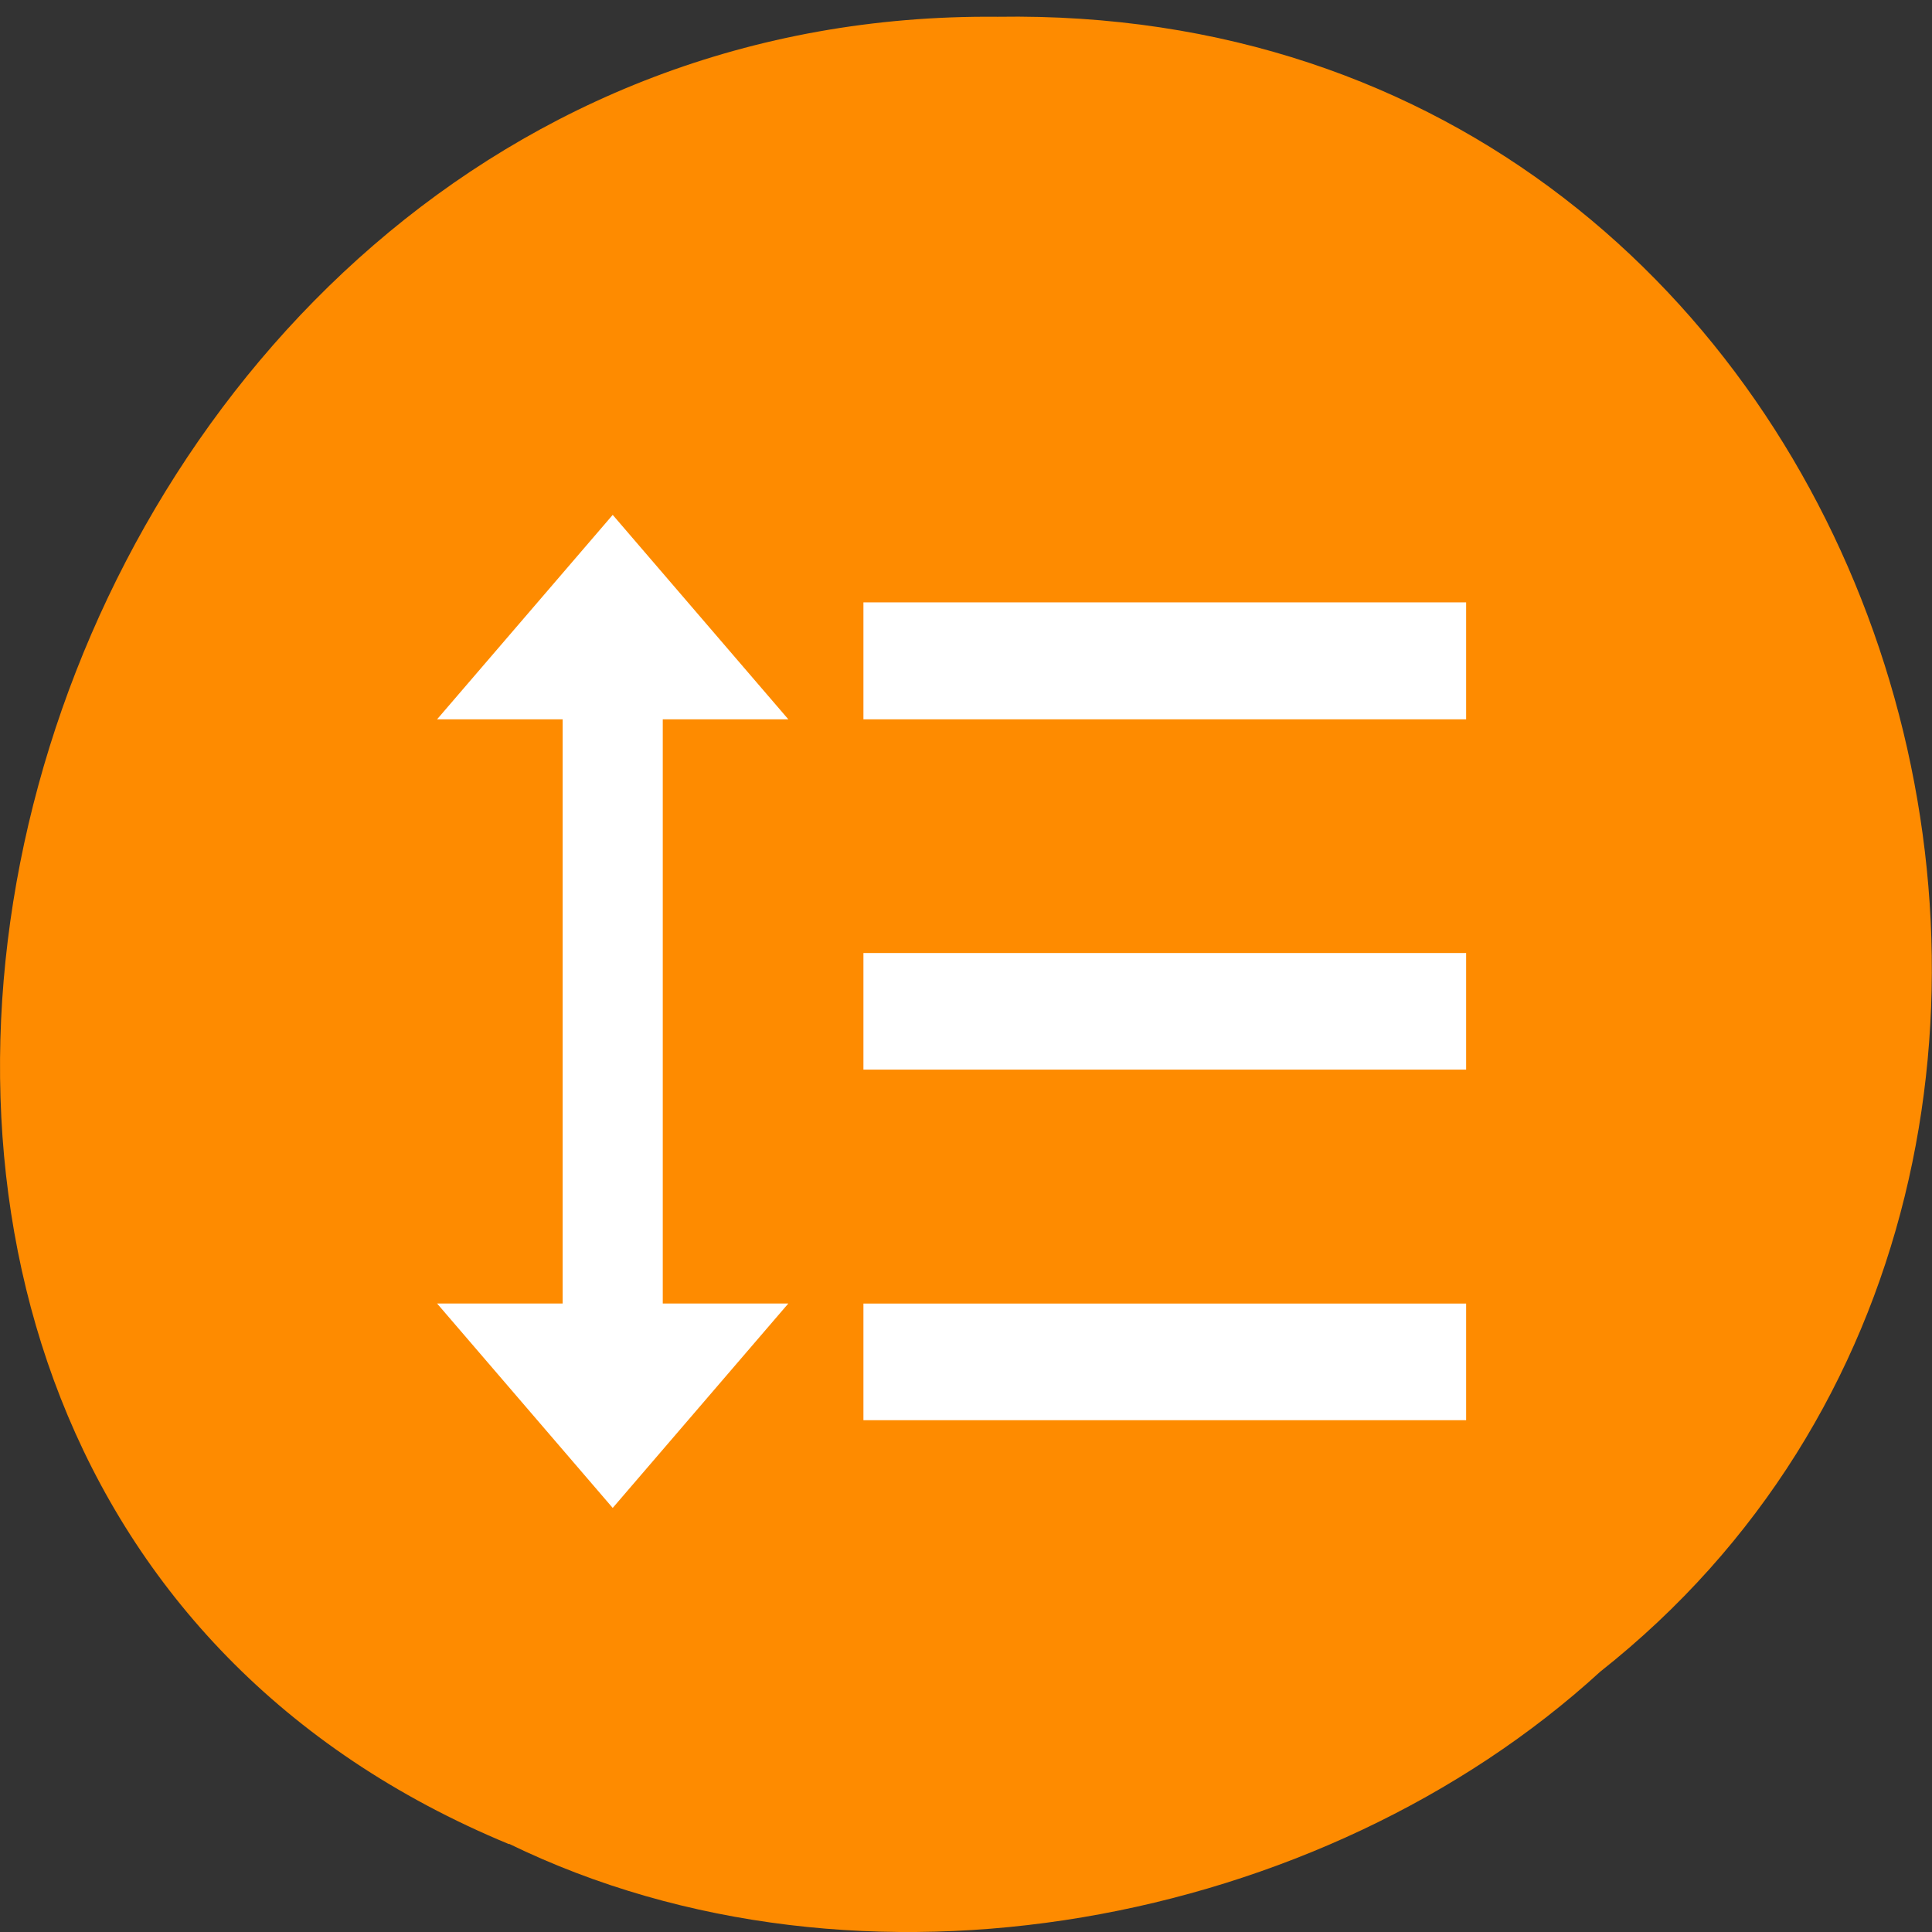 <svg xmlns="http://www.w3.org/2000/svg" viewBox="0 0 22 22"><rect x="0" y="0" width="22" height="22" fill="#333333" stroke="none"/><path d="m 5.797 21 c -10.391 -4.297 -5.758 -20.918 5.563 -20.809 c 10.289 -0.164 14.191 13.05 6.863 18.844 c -3.168 2.898 -8.422 3.91 -12.426 1.961" fill="#ff8c00" fill-opacity="0.996"/><path d="m 7.547 8.191 h 1.43 l -2 -2.328 l -2 2.328 h 1.43 v 6.652 h -1.43 l 2 2.328 l 2 -2.328 h -1.43 m 2.285 -7.984 v 1.332 h 6.863 v -1.332 m -6.863 9.313 h 6.863 v -1.328 h -6.863 m 0 -2.664 h 6.863 v -1.328 h -6.863" fill="#fff"/></svg>